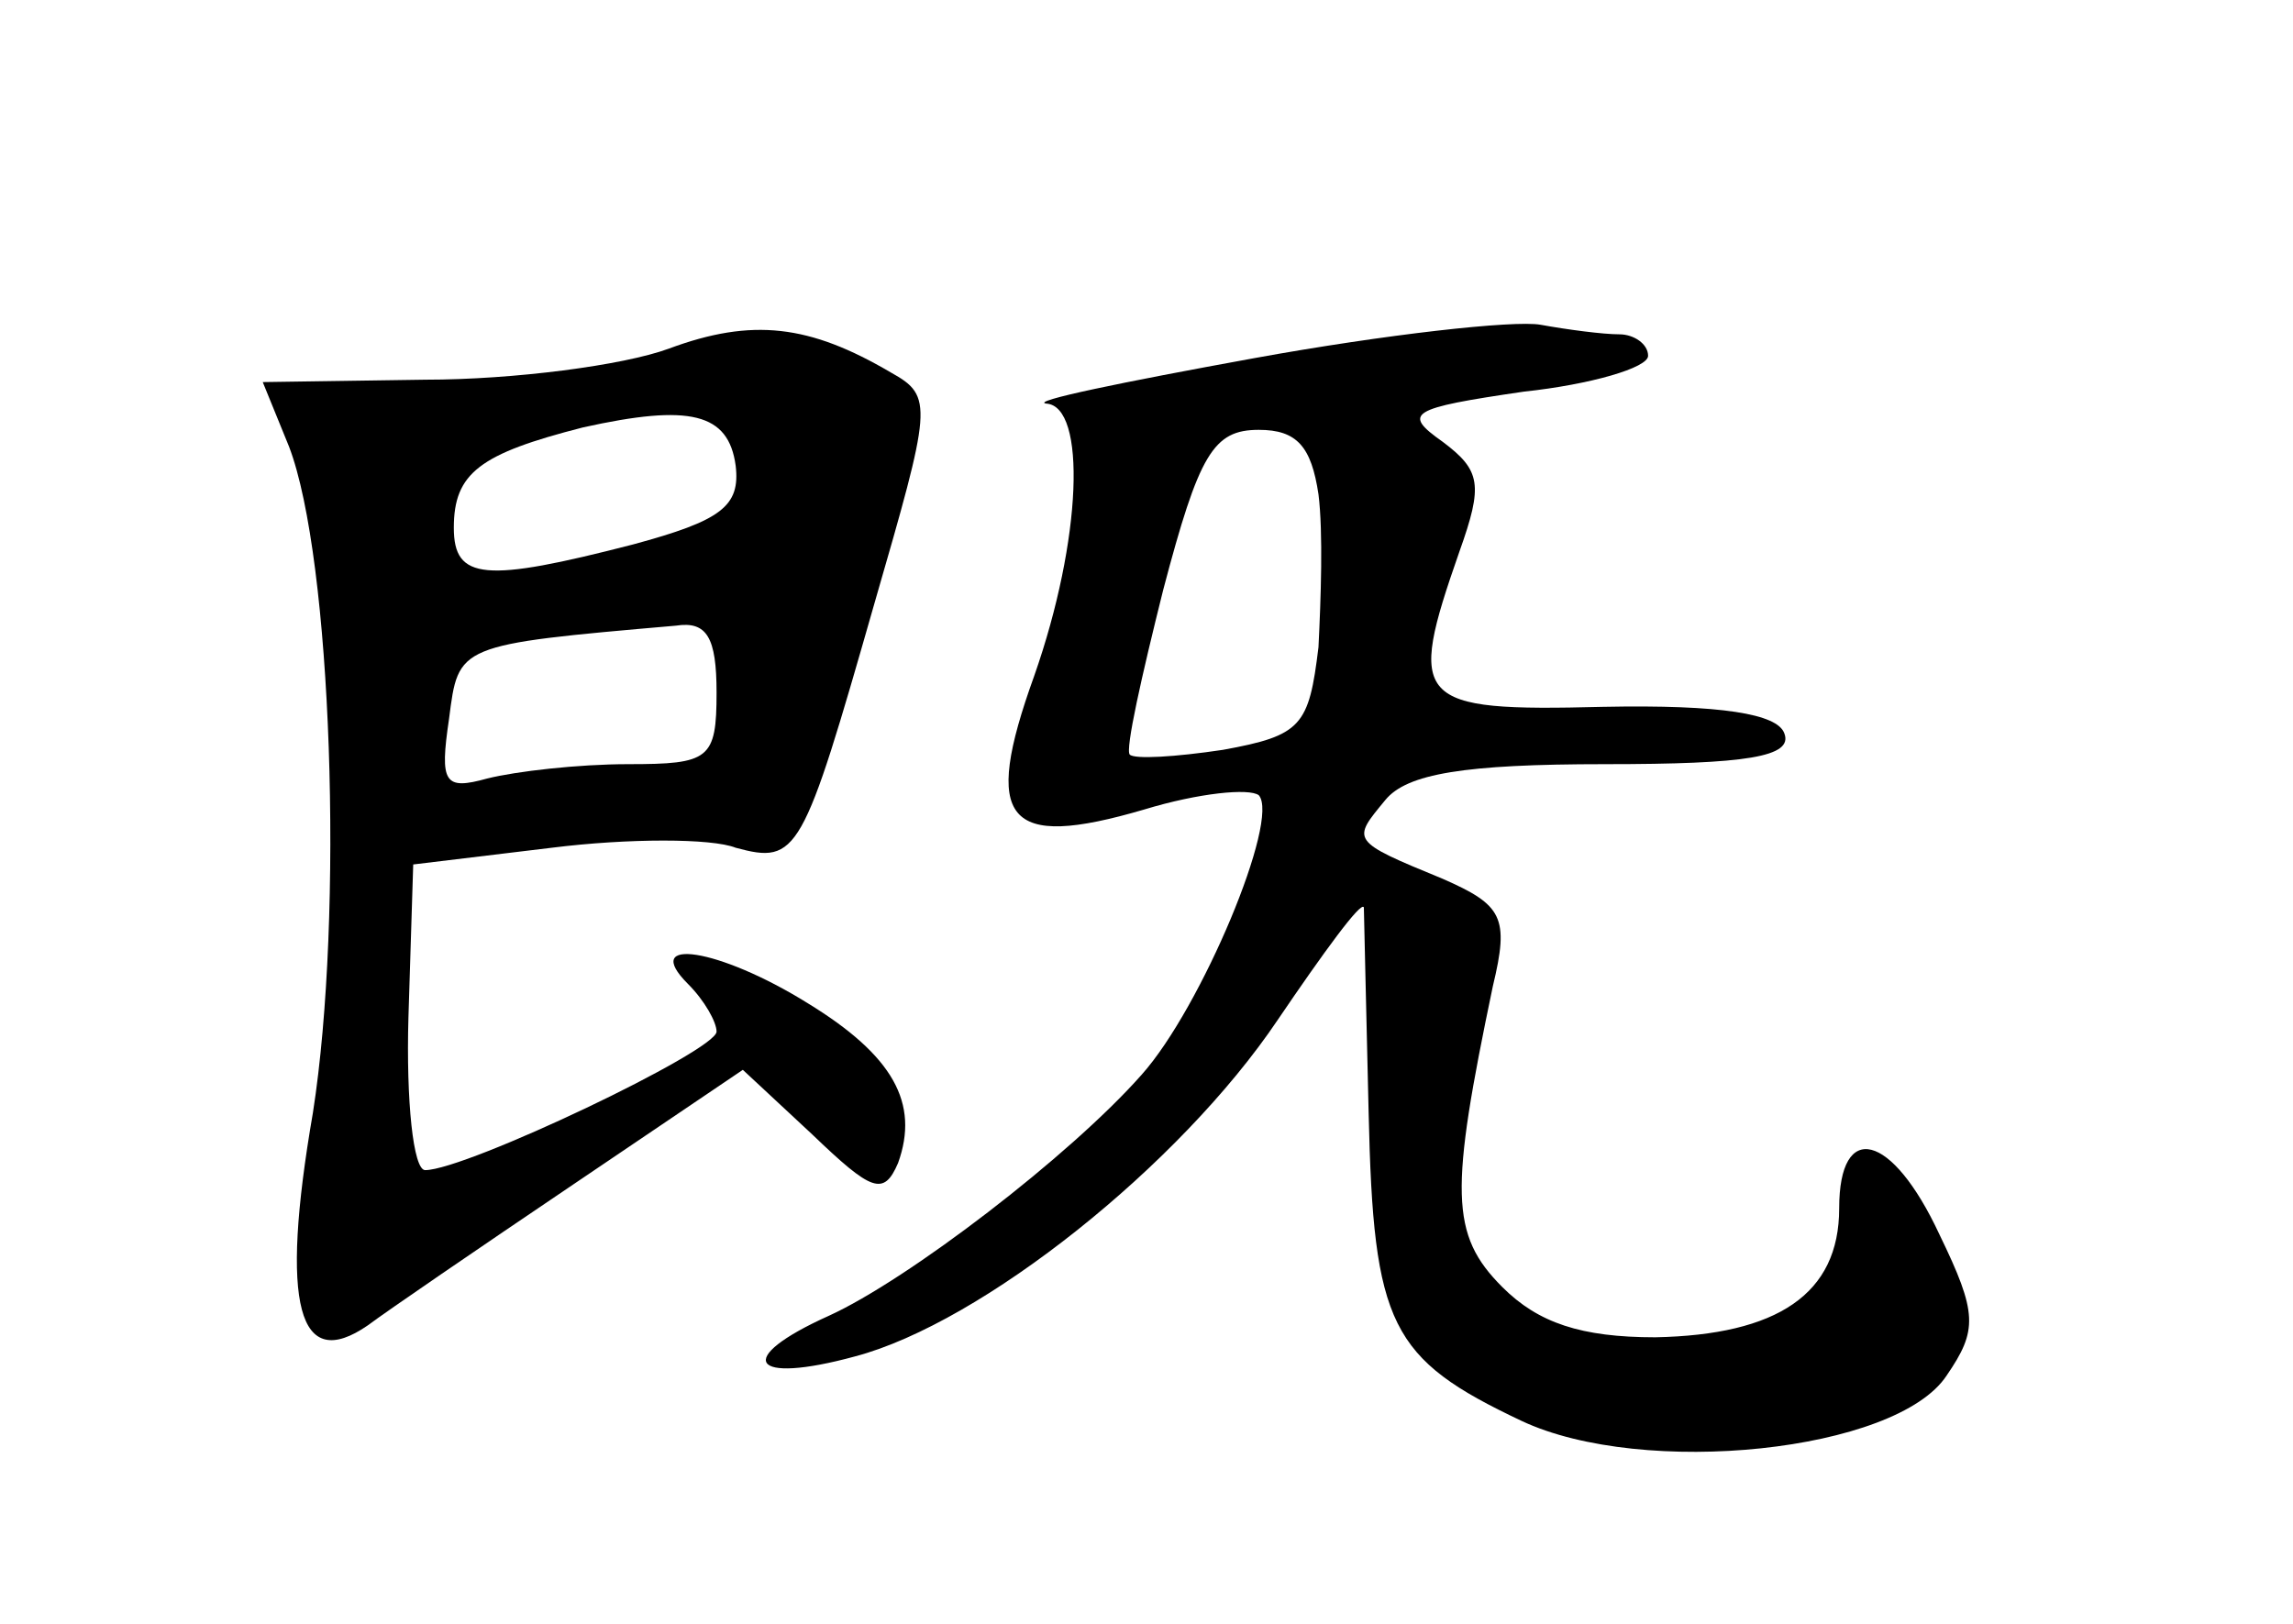 <?xml version="1.0" standalone="no"?>
<!DOCTYPE svg PUBLIC "-//W3C//DTD SVG 20010904//EN"
 "http://www.w3.org/TR/2001/REC-SVG-20010904/DTD/svg10.dtd">
<svg version="1.0" xmlns="http://www.w3.org/2000/svg"
 width="96pt" height="68pt" viewBox="0 0 96 68"
 preserveAspectRatio="xMidYMid meet">
<g transform="translate(0,68) scale(0.1,-0.1)"
fill="#000000" stroke="none">
<path d="M280 534 c-19 -7 -65 -13 -102 -13 l-68 -1 11 -27 c18 -47 23 -196
10 -279 -14 -81 -6 -109 23 -89 8 6 46 32 86 59 l71 48 29 -27 c25 -24 30 -26
36 -12 9 25 -2 45 -38 67 -37 23 -70 28 -50 8 7 -7 12 -16 12 -20 0 -8 -105
-58 -122 -58 -5 0 -8 29 -7 64 l2 64 58 7 c32 4 67 4 77 0 26 -7 28 -3 58 102
24 83 25 87 7 97 -34 20 -58 23 -93 10z m28 -49 c2 -17 -6 -23 -43 -33 -62
-16 -75 -15 -75 7 0 23 11 31 54 42 45 10 61 6 64 -16z m-8 -95 c0 -28 -3 -30
-37 -30 -21 0 -47 -3 -59 -6 -18 -5 -20 -2 -16 25 4 31 3 31 95 39 13 2 17 -5
17 -28z"/>
<path d="M525 530 c-55 -10 -94 -18 -87 -19 17 -1 15 -57 -5 -114 -22 -61 -12
-73 46 -56 23 7 44 9 48 6 9 -10 -24 -89 -49 -117 -30 -34 -98 -86 -131 -101
-40 -18 -33 -29 11 -17 53 14 136 80 177 141 19 28 35 50 36 47 0 -3 1 -41 2
-86 2 -89 9 -103 64 -129 51 -24 157 -13 178 19 13 19 13 26 -3 59 -20 43 -42
48 -42 11 0 -36 -26 -53 -77 -54 -31 0 -49 6 -64 21 -22 22 -22 40 -4 126 7
29 4 34 -21 45 -39 16 -38 16 -24 33 9 11 33 15 92 15 59 0 79 3 75 13 -3 8
-26 12 -76 11 -79 -2 -82 2 -60 65 10 28 9 34 -7 46 -17 12 -14 14 34 21 28 3
52 10 52 15 0 5 -6 9 -12 9 -7 0 -22 2 -33 4 -11 2 -65 -4 -120 -14z m27 -57
c2 -16 1 -44 0 -64 -4 -33 -7 -37 -40 -43 -20 -3 -37 -4 -39 -2 -2 2 5 33 14
69 15 57 21 67 40 67 16 0 22 -7 25 -27z"/>
</g>
</svg>
